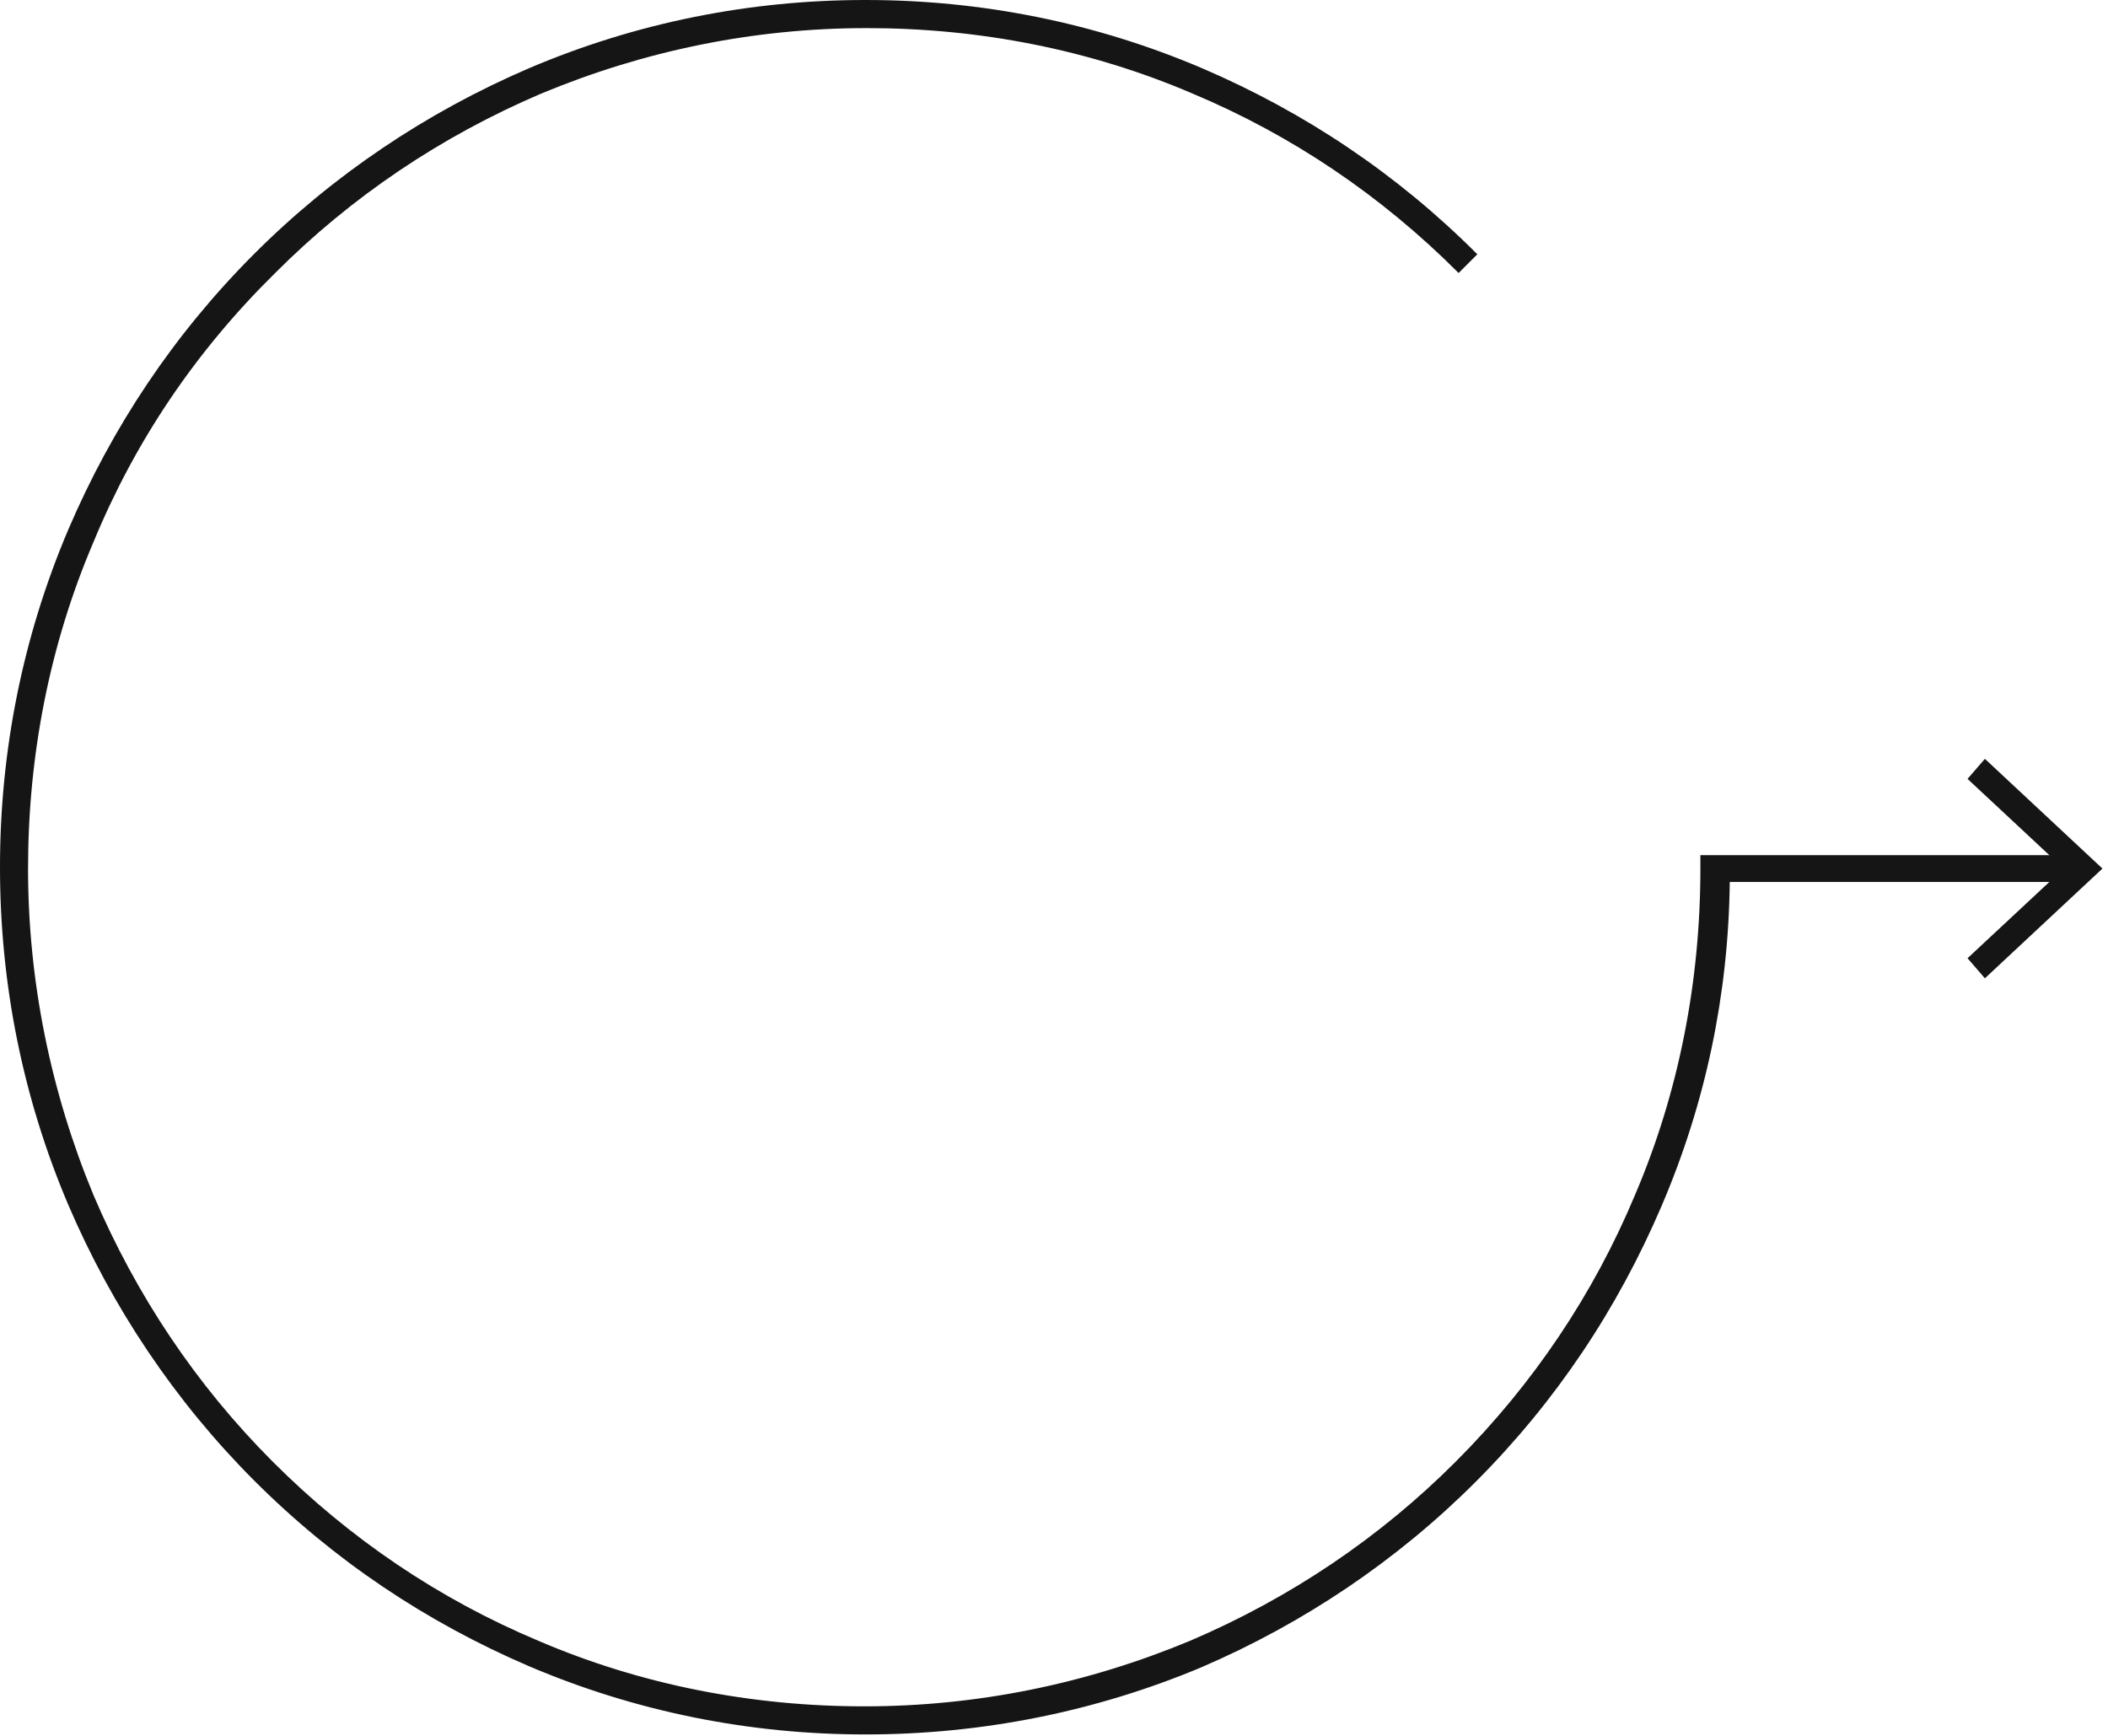 <svg width="363" height="299" viewBox="0 0 363 299" fill="none" xmlns="http://www.w3.org/2000/svg">
<path d="M149.05 298.699C129.038 298.699 109.487 294.781 91.086 286.944C73.375 279.339 57.504 268.737 43.703 254.908C30.132 241.31 19.321 225.177 11.731 207.43C3.91 188.992 0 169.401 0 149.349C0 129.298 3.91 109.707 11.731 91.269C19.321 73.522 29.902 57.619 43.703 43.791C57.274 30.193 73.375 19.36 91.086 11.754C109.487 3.918 129.038 0 149.05 0C169.061 0 188.612 3.918 207.013 11.754C224.725 19.36 240.596 29.962 254.397 43.791L251.176 47.017C237.835 33.65 222.424 23.278 205.403 16.133C187.692 8.528 168.601 4.84 149.28 4.84C129.728 4.84 110.867 8.758 93.156 16.133C75.905 23.509 60.494 33.88 47.383 47.017C33.582 60.616 23.232 76.058 16.101 93.343C8.511 111.09 4.83 130.22 4.83 149.58C4.83 168.94 8.741 188.07 16.101 205.816C23.462 223.102 33.812 238.544 46.923 251.681C60.264 265.049 75.675 275.421 92.696 282.565C110.407 290.171 129.498 293.859 148.82 293.859C168.371 293.859 187.232 289.941 204.943 282.565C222.194 275.19 237.605 264.819 250.716 251.681C264.057 238.314 274.408 222.872 281.538 205.816C289.129 188.07 292.809 168.94 292.809 149.58V147.275H356.523V151.885H297.869C297.639 171.245 293.729 189.913 286.139 207.66C278.548 225.407 267.967 241.31 254.167 255.139C240.596 268.737 224.495 279.569 206.783 287.175C188.612 294.781 169.061 298.699 149.05 298.699Z" fill="#151515"/>
<path d="M341.802 168.479L338.812 165.022L355.373 149.58L338.812 134.138L341.802 130.681L362.044 149.58L341.802 168.479Z" fill="#151515"/>
</svg>
